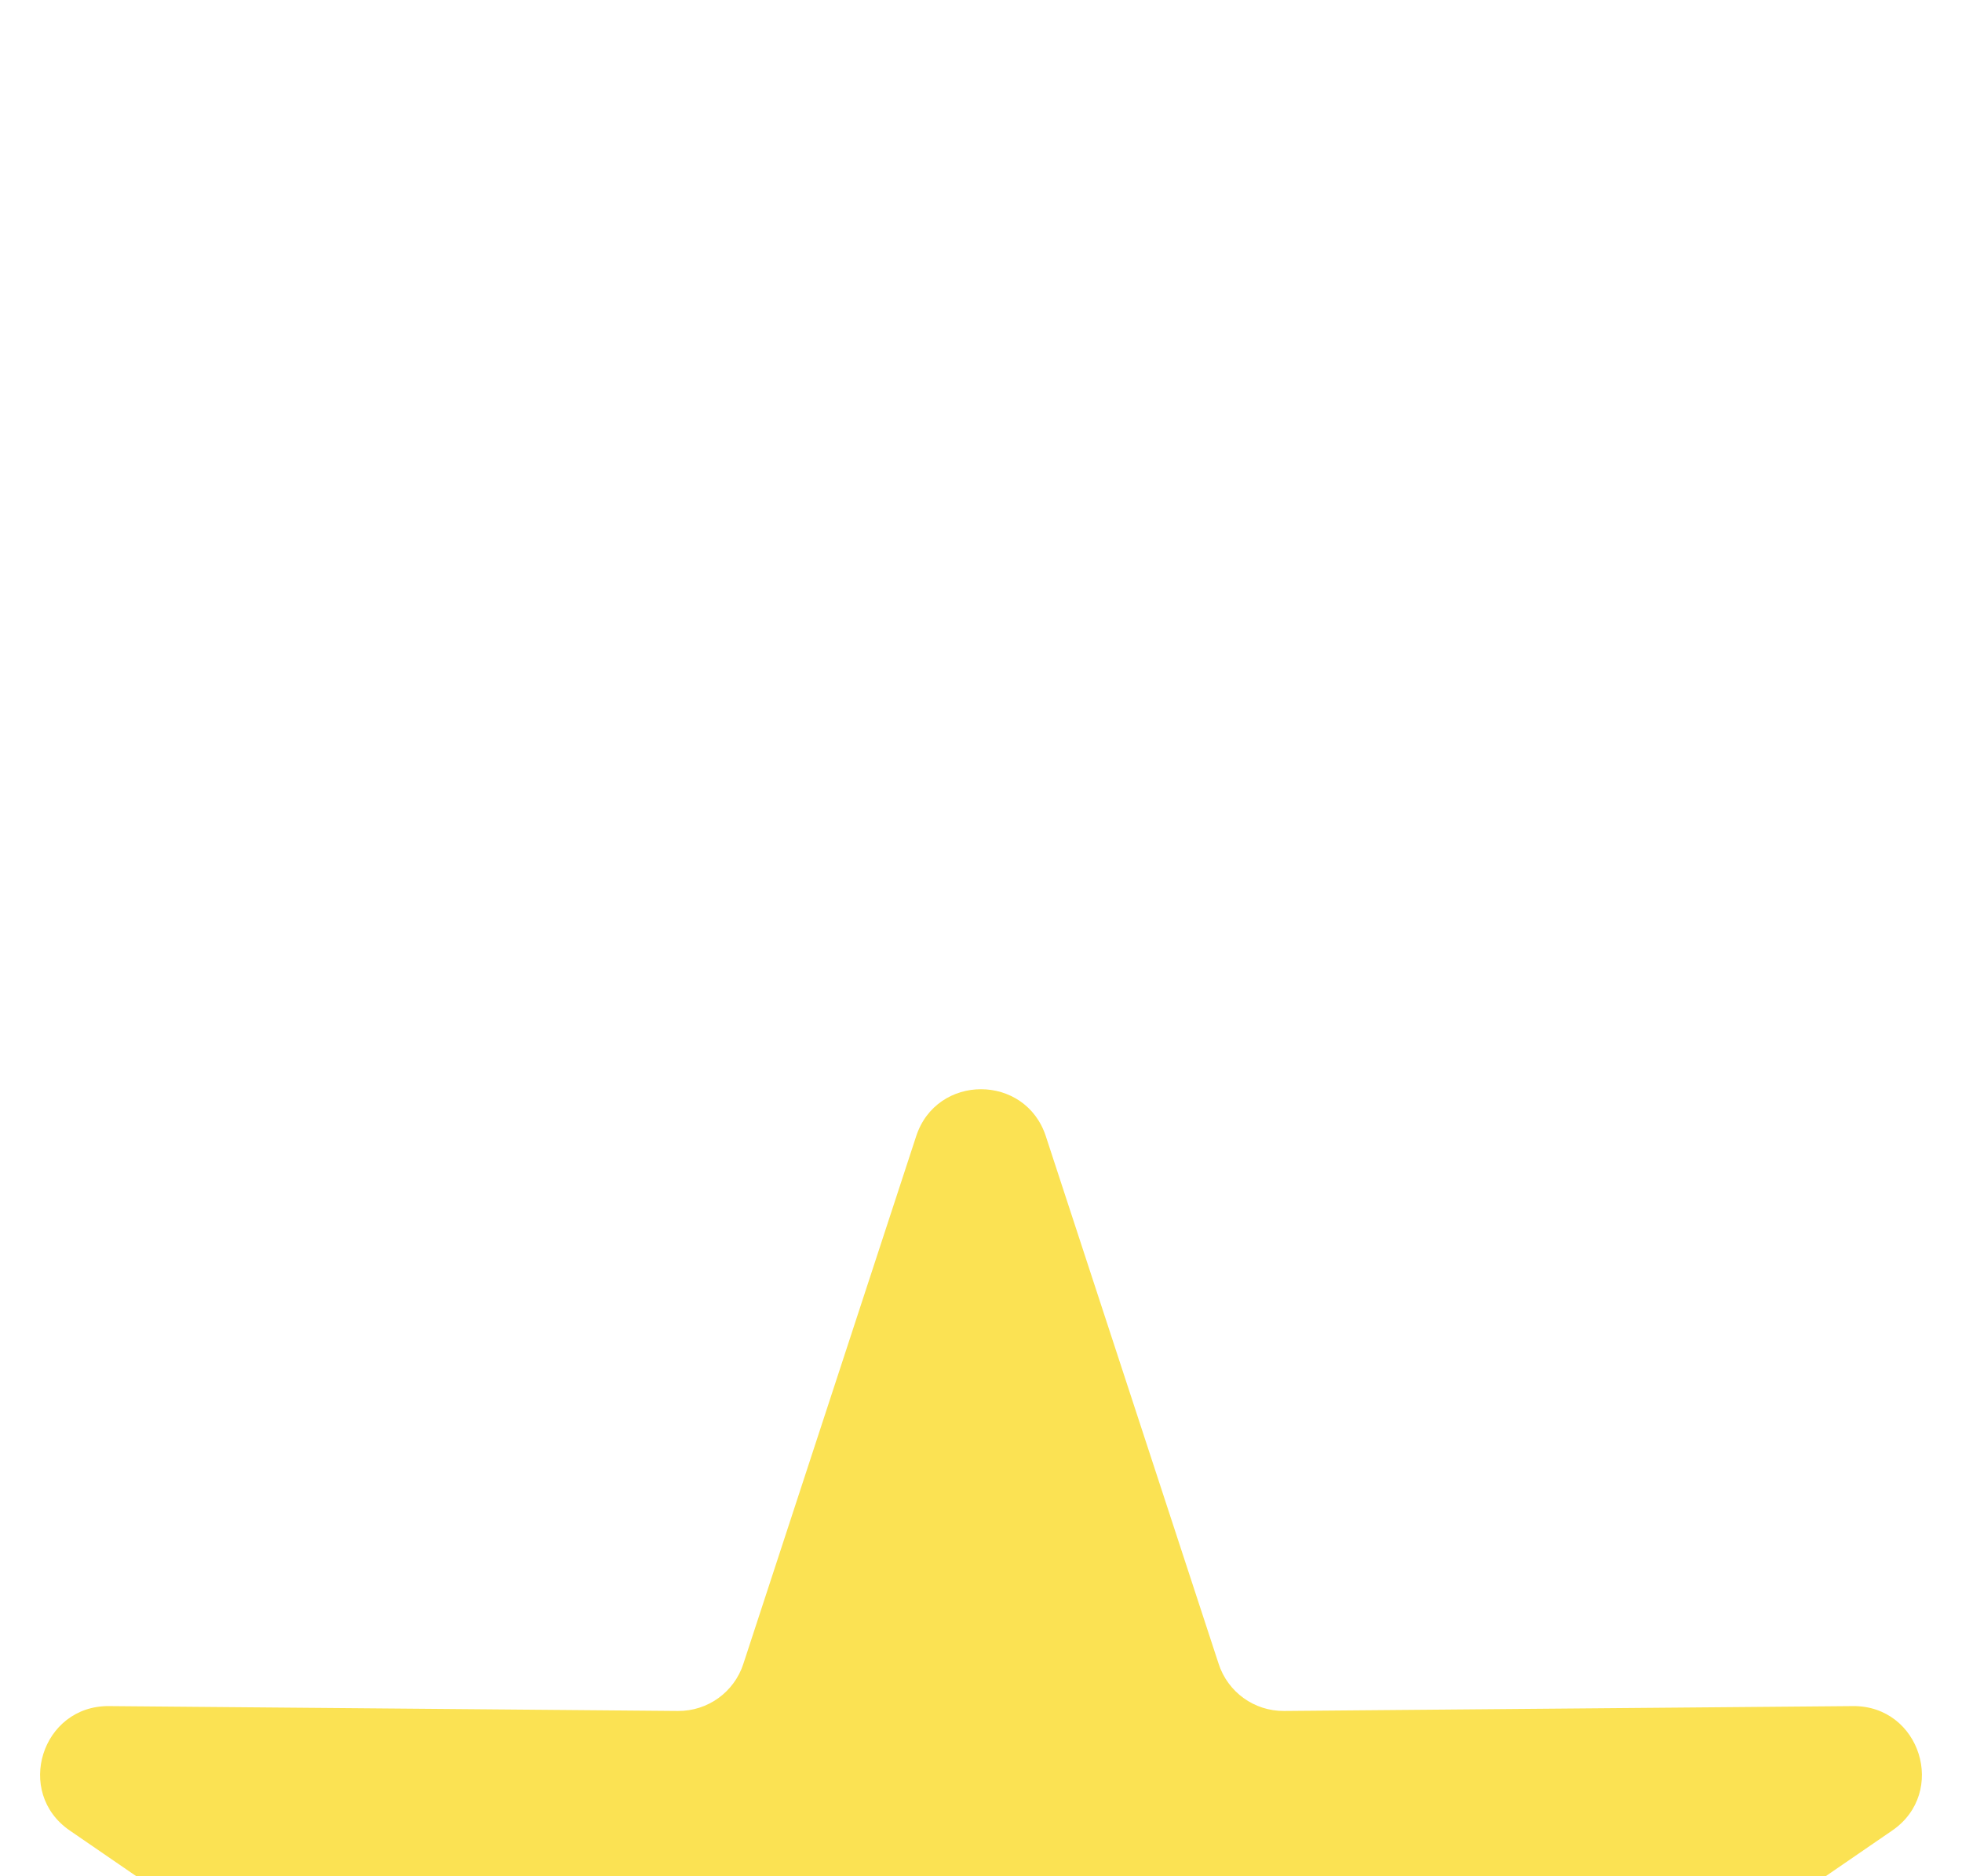 <svg width="23" height="22" viewBox="0 0 23 22" fill="none" xmlns="http://www.w3.org/2000/svg">
<g filter="url(#filter0_iii_122_3)">
<path d="M10.74 1.323C10.98 0.588 12.02 0.588 12.26 1.323L14.286 7.51C14.394 7.842 14.704 8.065 15.053 8.062L21.722 8.005C22.511 7.998 22.832 9.018 22.182 9.464L16.805 13.157C16.508 13.361 16.384 13.739 16.502 14.079L18.611 20.146C18.867 20.883 18.026 21.513 17.391 21.061L11.964 17.193C11.686 16.995 11.314 16.995 11.036 17.193L5.609 21.061C4.974 21.513 4.133 20.883 4.389 20.146L6.498 14.079C6.616 13.739 6.492 13.361 6.195 13.157L0.818 9.464C0.168 9.018 0.489 7.998 1.278 8.005L7.947 8.062C8.296 8.065 8.606 7.842 8.714 7.51L10.74 1.323Z" fill="#FBE253"/>
</g>
<defs>
<filter id="filter0_iii_122_3" x="0.469" y="0.771" width="22.061" height="24.441" filterUnits="userSpaceOnUse" color-interpolation-filters="sRGB">
<feFlood flood-opacity="0" result="BackgroundImageFix"/>
<feBlend mode="normal" in="SourceGraphic" in2="BackgroundImageFix" result="shape"/>
<feColorMatrix in="SourceAlpha" type="matrix" values="0 0 0 0 0 0 0 0 0 0 0 0 0 0 0 0 0 0 127 0" result="hardAlpha"/>
<feOffset dy="4"/>
<feGaussianBlur stdDeviation="2"/>
<feComposite in2="hardAlpha" operator="arithmetic" k2="-1" k3="1"/>
<feColorMatrix type="matrix" values="0 0 0 0 1 0 0 0 0 1 0 0 0 0 1 0 0 0 0.25 0"/>
<feBlend mode="normal" in2="shape" result="effect1_innerShadow_122_3"/>
<feColorMatrix in="SourceAlpha" type="matrix" values="0 0 0 0 0 0 0 0 0 0 0 0 0 0 0 0 0 0 127 0" result="hardAlpha"/>
<feOffset dy="4"/>
<feGaussianBlur stdDeviation="2"/>
<feComposite in2="hardAlpha" operator="arithmetic" k2="-1" k3="1"/>
<feColorMatrix type="matrix" values="0 0 0 0 1 0 0 0 0 1 0 0 0 0 1 0 0 0 0.25 0"/>
<feBlend mode="normal" in2="effect1_innerShadow_122_3" result="effect2_innerShadow_122_3"/>
<feColorMatrix in="SourceAlpha" type="matrix" values="0 0 0 0 0 0 0 0 0 0 0 0 0 0 0 0 0 0 127 0" result="hardAlpha"/>
<feOffset dy="4"/>
<feGaussianBlur stdDeviation="2"/>
<feComposite in2="hardAlpha" operator="arithmetic" k2="-1" k3="1"/>
<feColorMatrix type="matrix" values="0 0 0 0 1 0 0 0 0 1 0 0 0 0 1 0 0 0 0.25 0"/>
<feBlend mode="normal" in2="effect2_innerShadow_122_3" result="effect3_innerShadow_122_3"/>
</filter>
</defs>
</svg>
